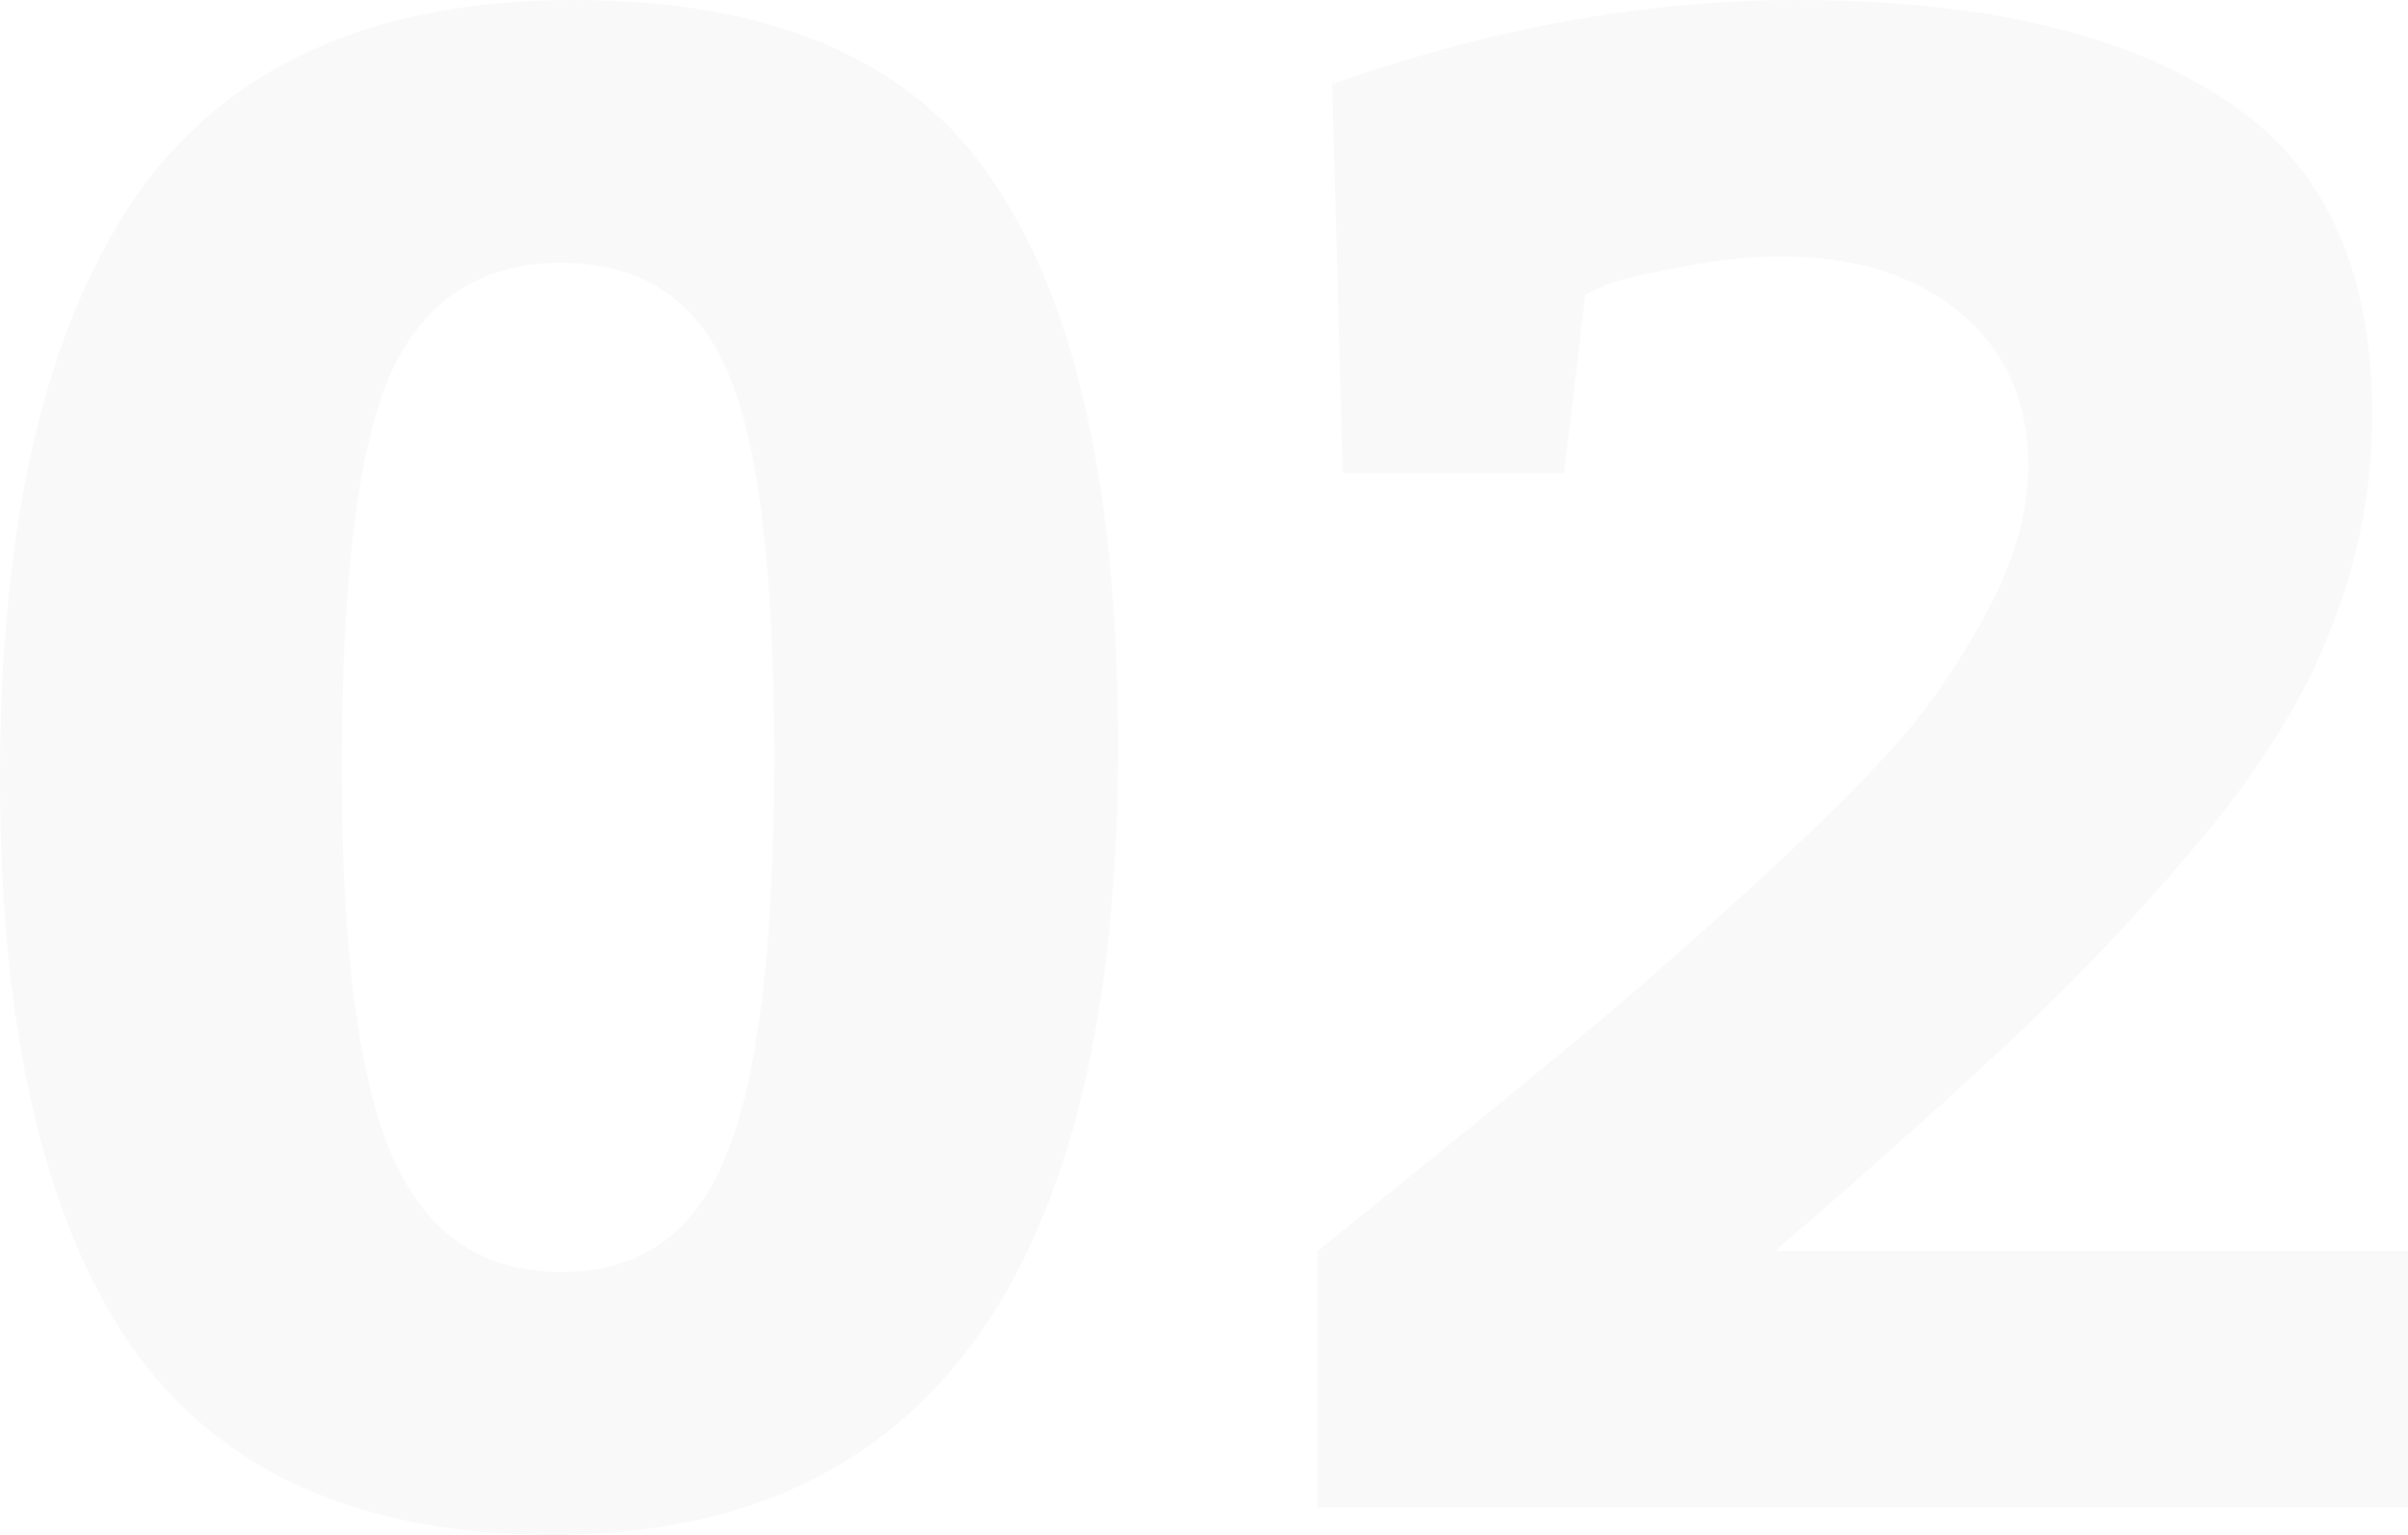 <svg width="458" height="292" viewBox="0 0 458 292" fill="none" xmlns="http://www.w3.org/2000/svg">
<path d="M25.678 37.6C43.064 12.533 70.881 0 109.131 0C147.38 0 174.128 11.733 189.374 35.2C204.887 58.4 212.644 94 212.644 142C212.644 242 176.802 292 105.118 292C68.474 292 41.726 280 24.875 256C8.292 231.733 0 195.733 0 148C0 99.467 8.559 62.667 25.678 37.6ZM138.419 70.8C132.535 56.933 121.97 50 106.723 50C91.477 50 80.644 57.067 74.225 71.2C68.073 85.333 64.997 110.267 64.997 146C64.997 180.667 68.207 205.333 74.626 220C81.046 234.667 91.745 242 106.723 242C121.702 242 132.134 234.667 138.018 220C144.17 205.333 147.246 180 147.246 144C147.246 108.8 144.304 84.4 138.419 70.8Z" fill="#C4C4C4" fill-opacity="0.1"/>
<path d="M458 238V286.8H250.572V238C271.435 221.2 287.35 208.267 298.316 199.2C309.283 190.133 321.319 179.6 334.426 167.6C347.799 155.333 357.562 145.467 363.714 138C369.866 130.267 375.082 122.133 379.362 113.6C383.641 104.8 385.781 96.533 385.781 88.8C385.781 76.533 381.502 66.8 372.942 59.6C364.383 52.4 353.015 48.8 338.839 48.8C332.42 48.8 326.134 49.467 319.982 50.8C313.83 51.867 309.149 52.933 305.939 54L301.526 56L297.514 90H255.386L253.38 16C283.605 5.333 313.027 0 341.648 0C376.42 0 403.301 6.133 422.292 18.4C441.55 30.4 451.179 50.533 451.179 78.8C451.179 92.4 448.772 105.467 443.957 118C439.41 130.533 431.654 143.6 420.687 157.2C409.72 170.533 398.085 183.067 385.781 194.8C373.745 206.267 357.696 220.667 337.635 238H458Z" fill="#C4C4C4" fill-opacity="0.1"/>
</svg>
